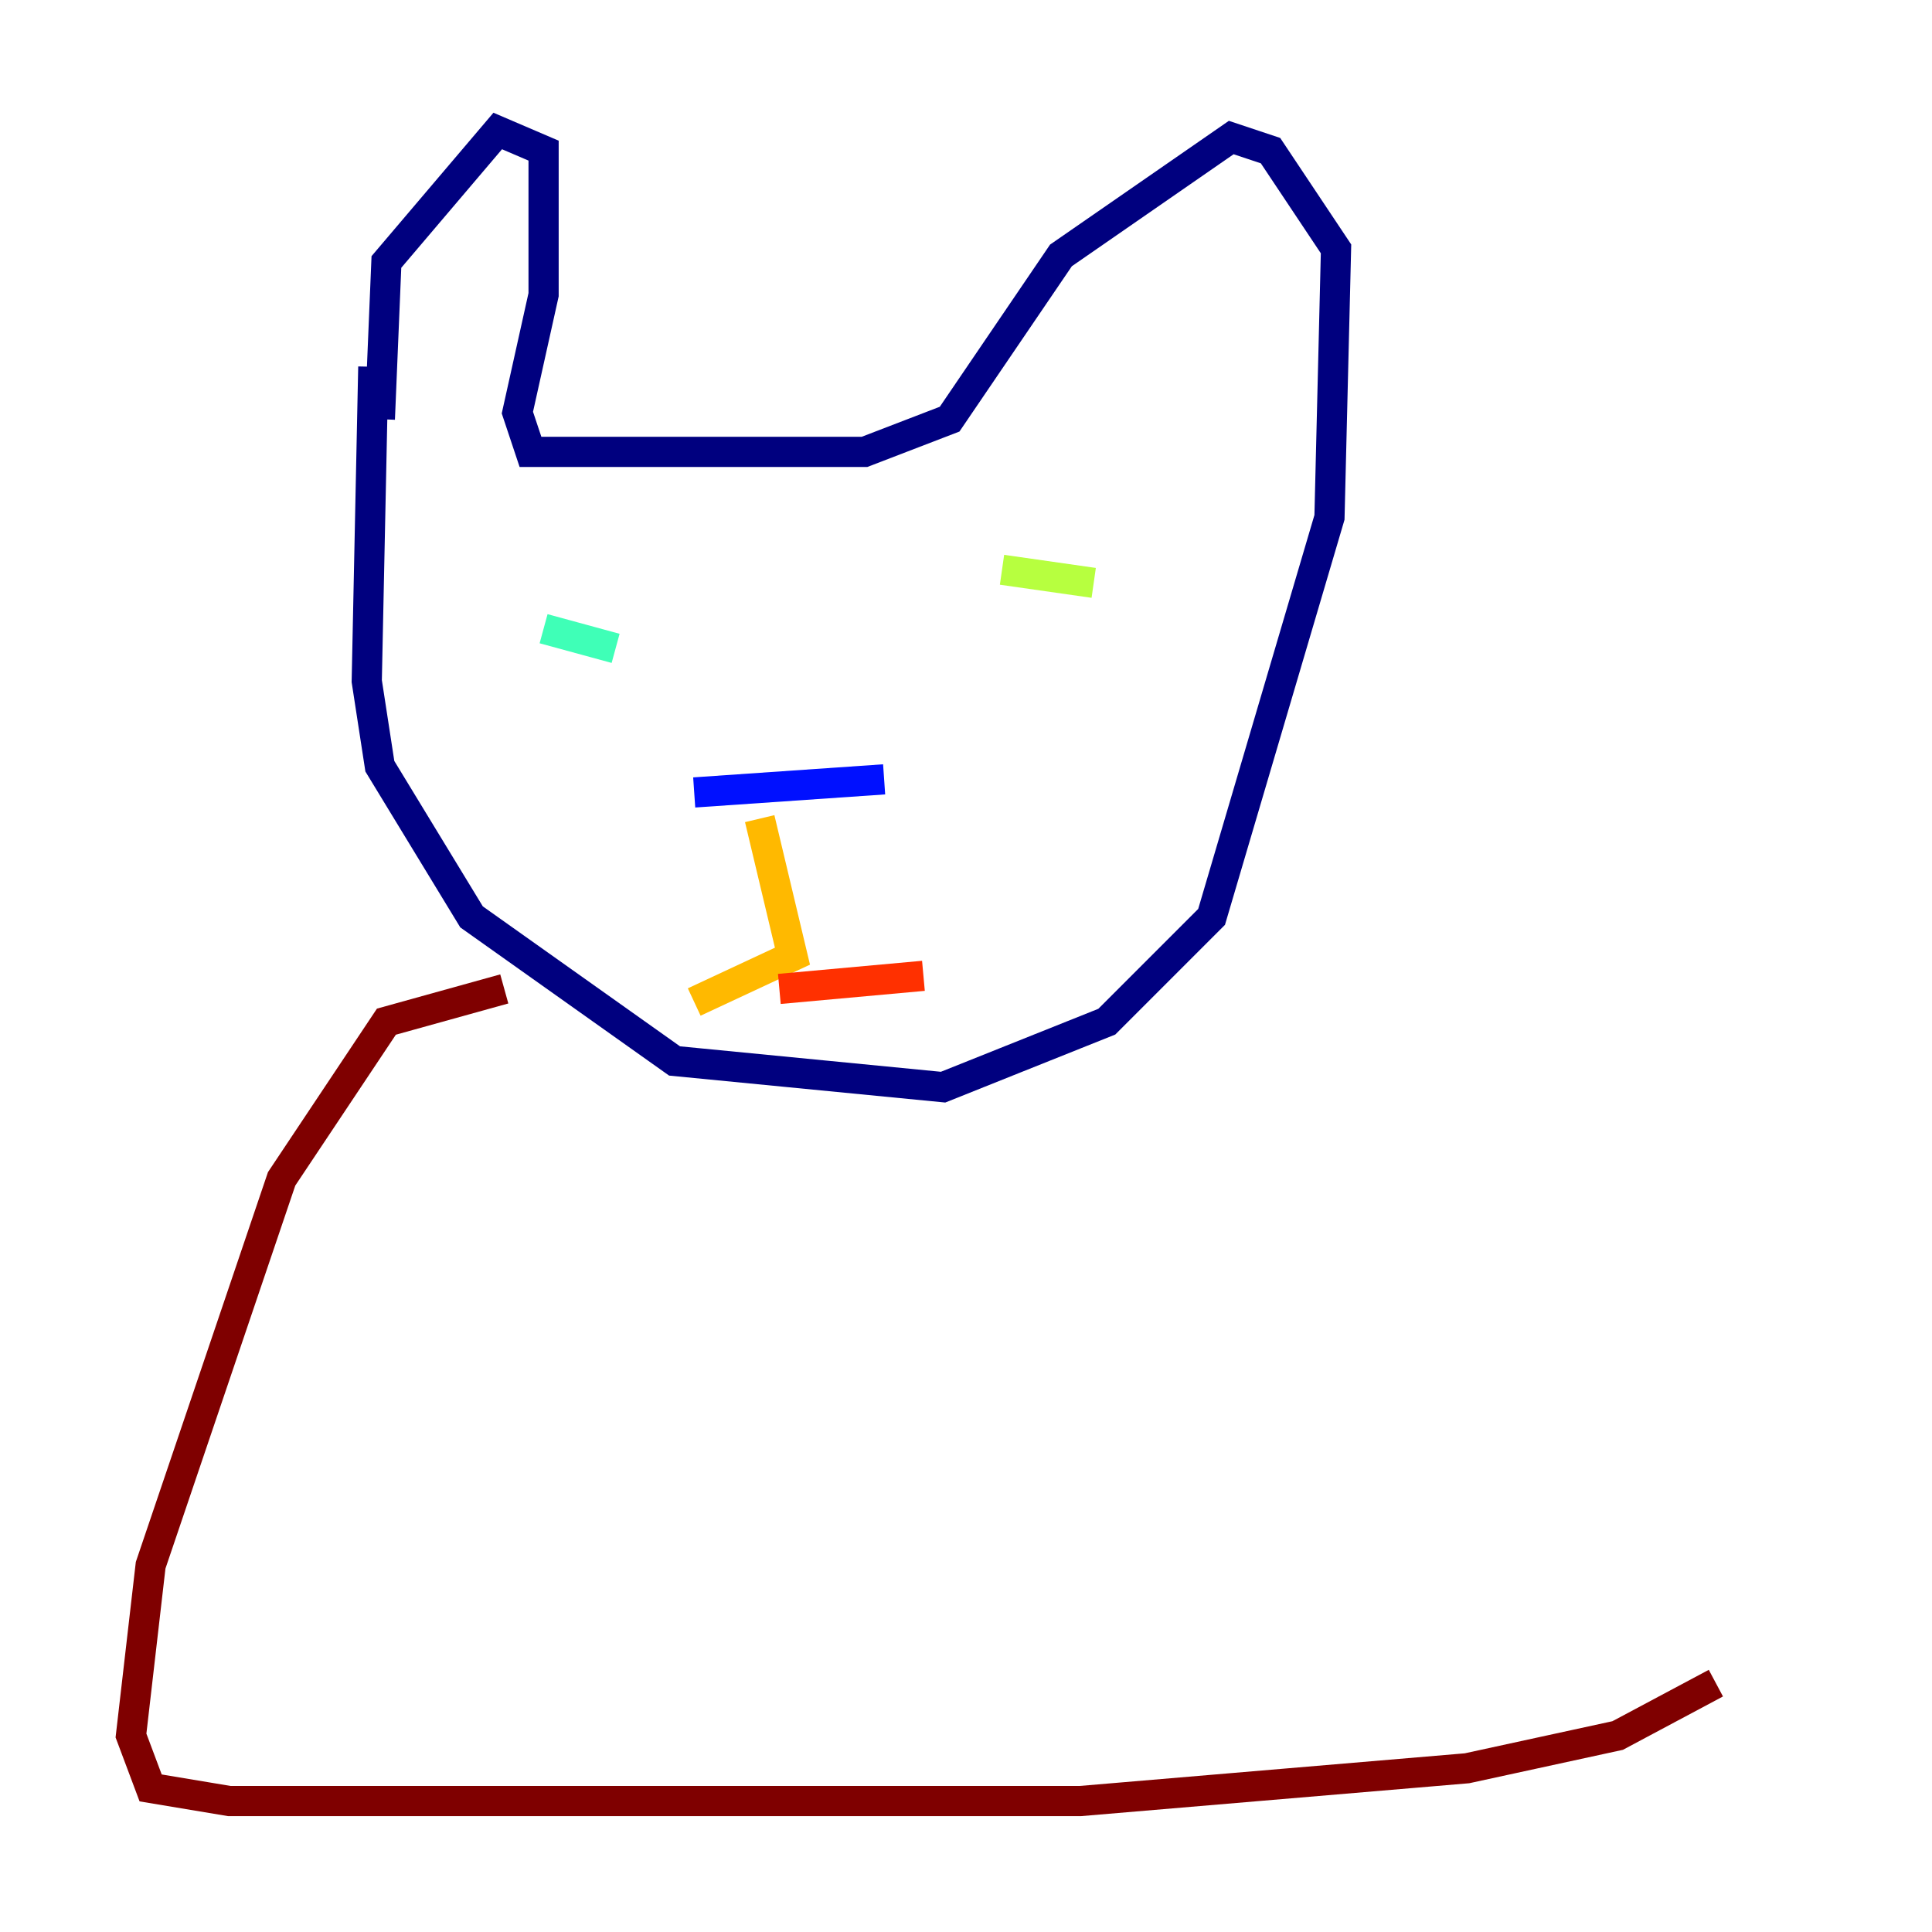 <?xml version="1.0" encoding="utf-8" ?>
<svg baseProfile="tiny" height="128" version="1.2" viewBox="0,0,128,128" width="128" xmlns="http://www.w3.org/2000/svg" xmlns:ev="http://www.w3.org/2001/xml-events" xmlns:xlink="http://www.w3.org/1999/xlink"><defs /><polyline fill="none" points="24.732,24.298 24.298,45.125 25.166,50.766 31.241,60.746 44.691,70.291 62.481,72.027 73.329,67.688 80.271,60.746 88.081,34.278 88.515,16.488 84.176,9.98 81.573,9.112 70.291,16.922 62.915,27.77 57.275,29.939 35.146,29.939 34.278,27.336 36.014,19.525 36.014,9.98 32.976,8.678 25.6,17.356 25.166,27.77" stroke="#00007f" stroke-width="2" /><polyline fill="none" points="45.993,52.502 58.576,51.634" stroke="#0010ff" stroke-width="2" /><polyline fill="none" points="35.146,40.786 35.146,40.786" stroke="#00a4ff" stroke-width="2" /><polyline fill="none" points="36.014,41.654 40.786,42.956" stroke="#3fffb7" stroke-width="2" /><polyline fill="none" points="66.386,37.749 72.461,38.617" stroke="#b7ff3f" stroke-width="2" /><polyline fill="none" points="50.332,54.237 52.502,63.349 45.993,66.386" stroke="#ffb900" stroke-width="2" /><polyline fill="none" points="51.634,65.519 61.18,64.651" stroke="#ff3000" stroke-width="2" /><polyline fill="none" points="33.41,65.519 25.6,67.688 18.658,78.102 9.98,103.702 8.678,114.983 9.98,118.454 15.186,119.322 71.593,119.322 97.193,117.153 107.173,114.983 113.681,111.512" stroke="#7f0000" stroke-width="2" /></svg>